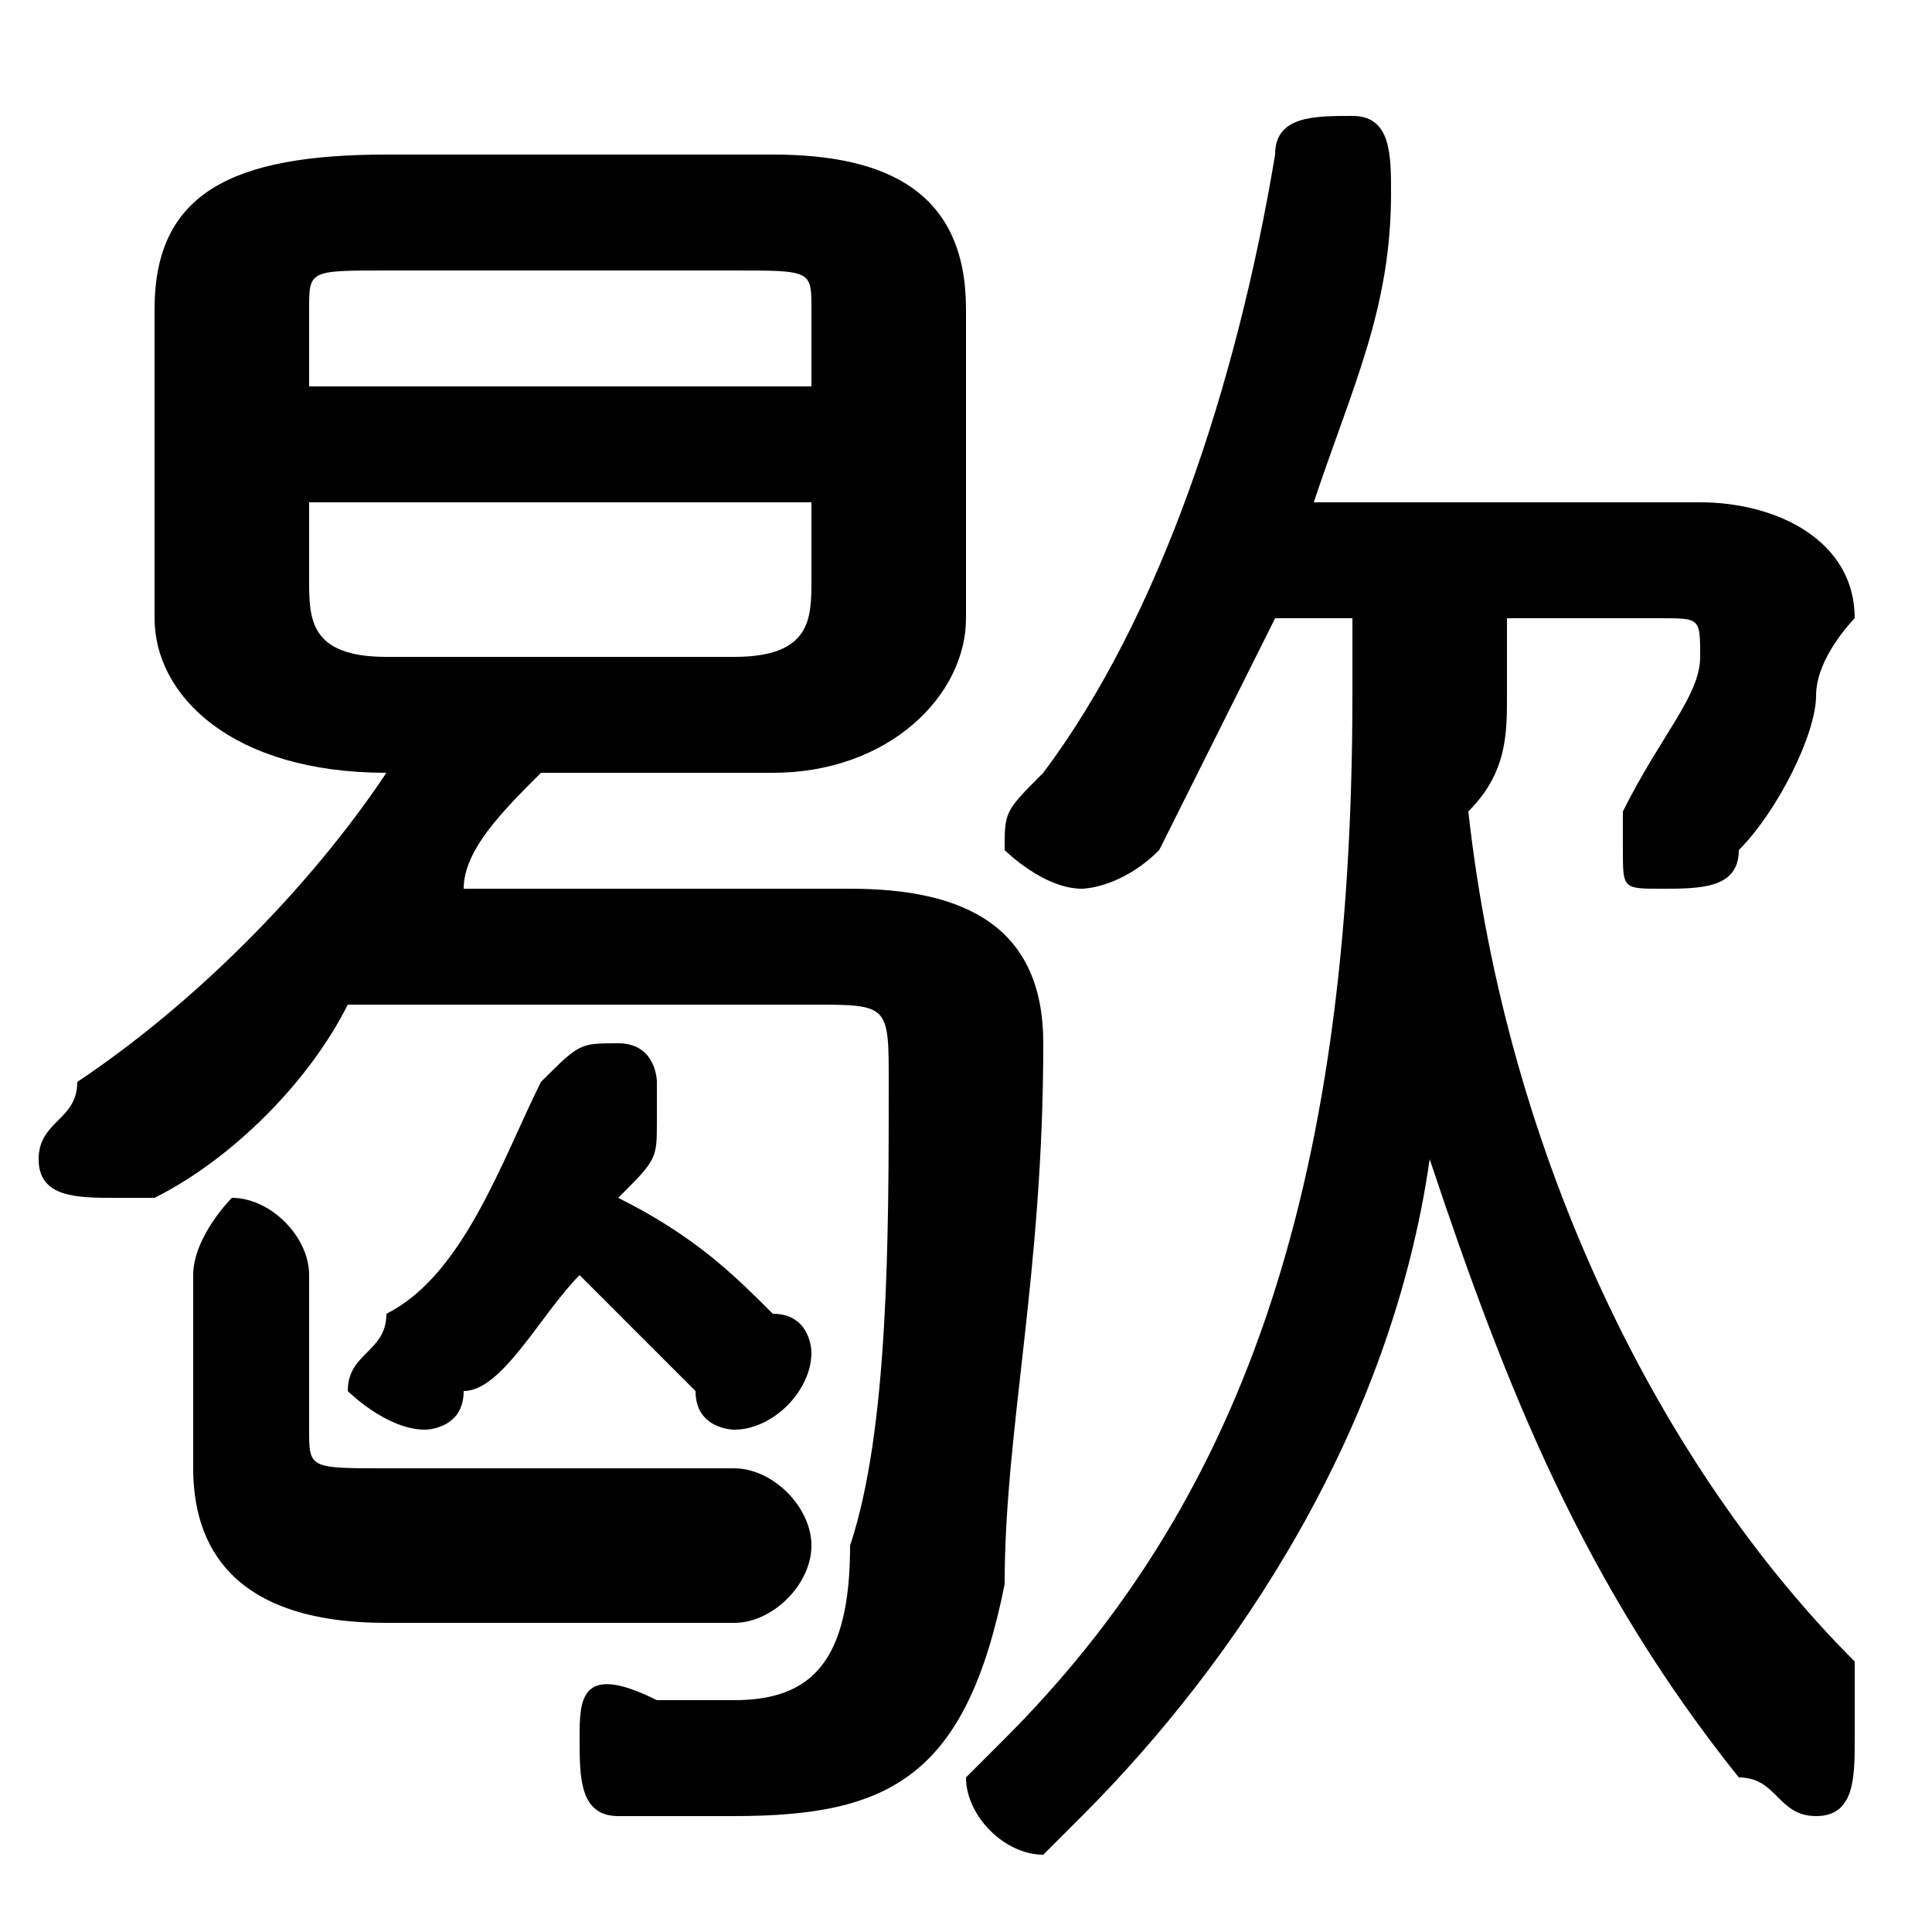 <svg xmlns="http://www.w3.org/2000/svg" viewBox="0 -44.0 50.0 50.0">
    <rect x="0" y="-44.0" width="50.0" height="50.0" fill="#808080" stroke="none"/>
    <g transform="scale(1, -1)">
        <!-- ボディの枠 -->
        <rect x="0" y="-6.0" width="50.0" height="50.0"
            stroke="white" fill="white"/>
        <!-- グリフ座標系の原点 -->
        <circle cx="0" cy="0" r="5" fill="white"/>
        <!-- グリフのアウトライン -->
        <g style="fill:black;stroke:#000000;stroke-width:0;stroke-linecap:round;stroke-linejoin:round;">
        <path d="M 20.0 24.0 C 23.0 24.0 25.0 26.0 25.0 28.0 L 25.0 36.0 C 25.0 39.0 23.0 40.0 20.0 40.0 L 10.0 40.0 C 6.0 40.0 4.0 39.0 4.0 36.0 L 4.0 28.0 C 4.0 26.0 6.0 24.0 10.0 24.0 L 10.0 24.0 C 8.0 21.0 5.0 18.0 2.0 16.0 C 2.0 15.0 1.0 15.0 1.0 14.0 C 1.0 13.0 2.0 13.0 3.0 13.0 C 3.0 13.0 4.0 13.0 4.0 13.0 C 6.0 14.0 8.0 16.0 9.0 18.0 L 21.0 18.0 C 23.0 18.0 23.0 18.0 23.0 16.0 C 23.0 12.0 23.0 7.0 22.0 4.0 C 22.0 1.0 21.0 0.0 19.0 0.0 C 18.0 0.0 18.0 0.0 17.0 0.0 C 15.0 1.0 15.0 -0.0 15.0 -1.0 C 15.0 -2.0 15.0 -3.0 16.0 -3.0 C 17.0 -3.0 18.0 -3.0 19.0 -3.0 C 23.0 -3.0 25.0 -2.0 26.0 3.0 C 26.0 7.0 27.0 11.0 27.0 17.0 C 27.0 20.0 25.0 21.0 22.0 21.0 L 12.0 21.0 C 12.0 22.0 13.0 23.0 14.0 24.0 Z M 10.0 27.0 C 8.0 27.0 8.0 28.0 8.0 29.0 L 8.0 31.0 L 21.0 31.0 L 21.0 29.0 C 21.0 28.0 21.0 27.0 19.0 27.0 Z M 21.0 34.0 L 8.0 34.0 L 8.0 36.0 C 8.0 37.0 8.0 37.0 10.0 37.0 L 19.0 37.0 C 21.0 37.0 21.0 37.0 21.0 36.0 Z M 39.0 28.0 L 43.0 28.0 C 44.0 28.0 44.0 28.0 44.0 27.0 C 44.0 26.0 43.0 25.0 42.0 23.0 C 42.0 23.0 42.0 22.0 42.0 22.0 C 42.0 21.0 42.0 21.0 43.0 21.0 C 44.0 21.0 45.0 21.0 45.0 22.0 C 46.0 23.0 47.0 25.0 47.0 26.0 C 47.0 27.0 48.0 28.0 48.0 28.0 C 48.0 30.0 46.0 31.0 44.0 31.0 L 34.0 31.0 C 35.0 34.0 36.0 36.0 36.0 39.0 C 36.0 39.0 36.0 39.0 36.0 39.0 C 36.0 40.0 36.0 41.0 35.0 41.0 C 34.0 41.0 33.0 41.0 33.0 40.0 C 32.0 34.0 30.0 28.0 27.0 24.0 C 26.0 23.0 26.0 23.0 26.0 22.0 C 26.0 22.0 27.0 21.0 28.0 21.0 C 28.0 21.0 29.0 21.0 30.0 22.0 C 31.0 24.0 32.0 26.0 33.0 28.0 L 35.0 28.0 L 35.0 26.0 C 35.0 13.0 32.0 5.0 26.0 -1.0 C 26.0 -1.0 25.0 -2.0 25.0 -2.0 C 25.0 -3.0 26.0 -4.0 27.0 -4.0 C 27.0 -4.0 28.0 -3.0 28.0 -3.0 C 32.0 1.0 36.0 7.0 37.0 14.0 C 39.0 8.0 41.0 3.0 45.0 -2.0 C 46.0 -2.0 46.0 -3.0 47.0 -3.0 C 48.0 -3.0 48.0 -2.0 48.0 -1.0 C 48.0 -0.0 48.0 0.0 48.0 1.0 C 43.0 6.0 39.0 14.0 38.0 23.0 C 39.0 24.0 39.0 25.0 39.0 26.0 Z M 15.0 11.0 C 16.0 10.0 17.0 9.0 18.0 8.0 C 18.0 7.0 19.0 7.0 19.0 7.0 C 20.0 7.0 21.0 8.0 21.0 9.0 C 21.0 9.0 21.0 10.0 20.0 10.0 C 19.0 11.0 18.0 12.0 16.0 13.0 C 17.0 14.0 17.0 14.0 17.0 15.0 C 17.0 15.0 17.0 15.0 17.0 16.0 C 17.0 16.0 17.0 17.0 16.0 17.0 C 15.0 17.0 15.0 17.0 14.0 16.0 C 13.0 14.0 12.0 11.0 10.0 10.0 C 10.0 9.0 9.0 9.0 9.0 8.0 C 9.0 8.0 10.0 7.0 11.0 7.0 C 11.0 7.0 12.0 7.0 12.0 8.0 C 13.0 8.0 14.0 10.0 15.0 11.0 Z M 19.0 2.0 C 20.0 2.0 21.0 3.0 21.0 4.0 C 21.0 5.0 20.0 6.0 19.0 6.0 L 10.0 6.0 C 8.0 6.0 8.0 6.0 8.0 7.0 L 8.0 11.0 C 8.0 12.0 7.0 13.0 6.0 13.0 C 6.0 13.0 5.0 12.0 5.0 11.0 L 5.0 6.0 C 5.0 4.0 6.0 2.0 10.0 2.0 Z"/>
    </g>
    </g>
</svg>
